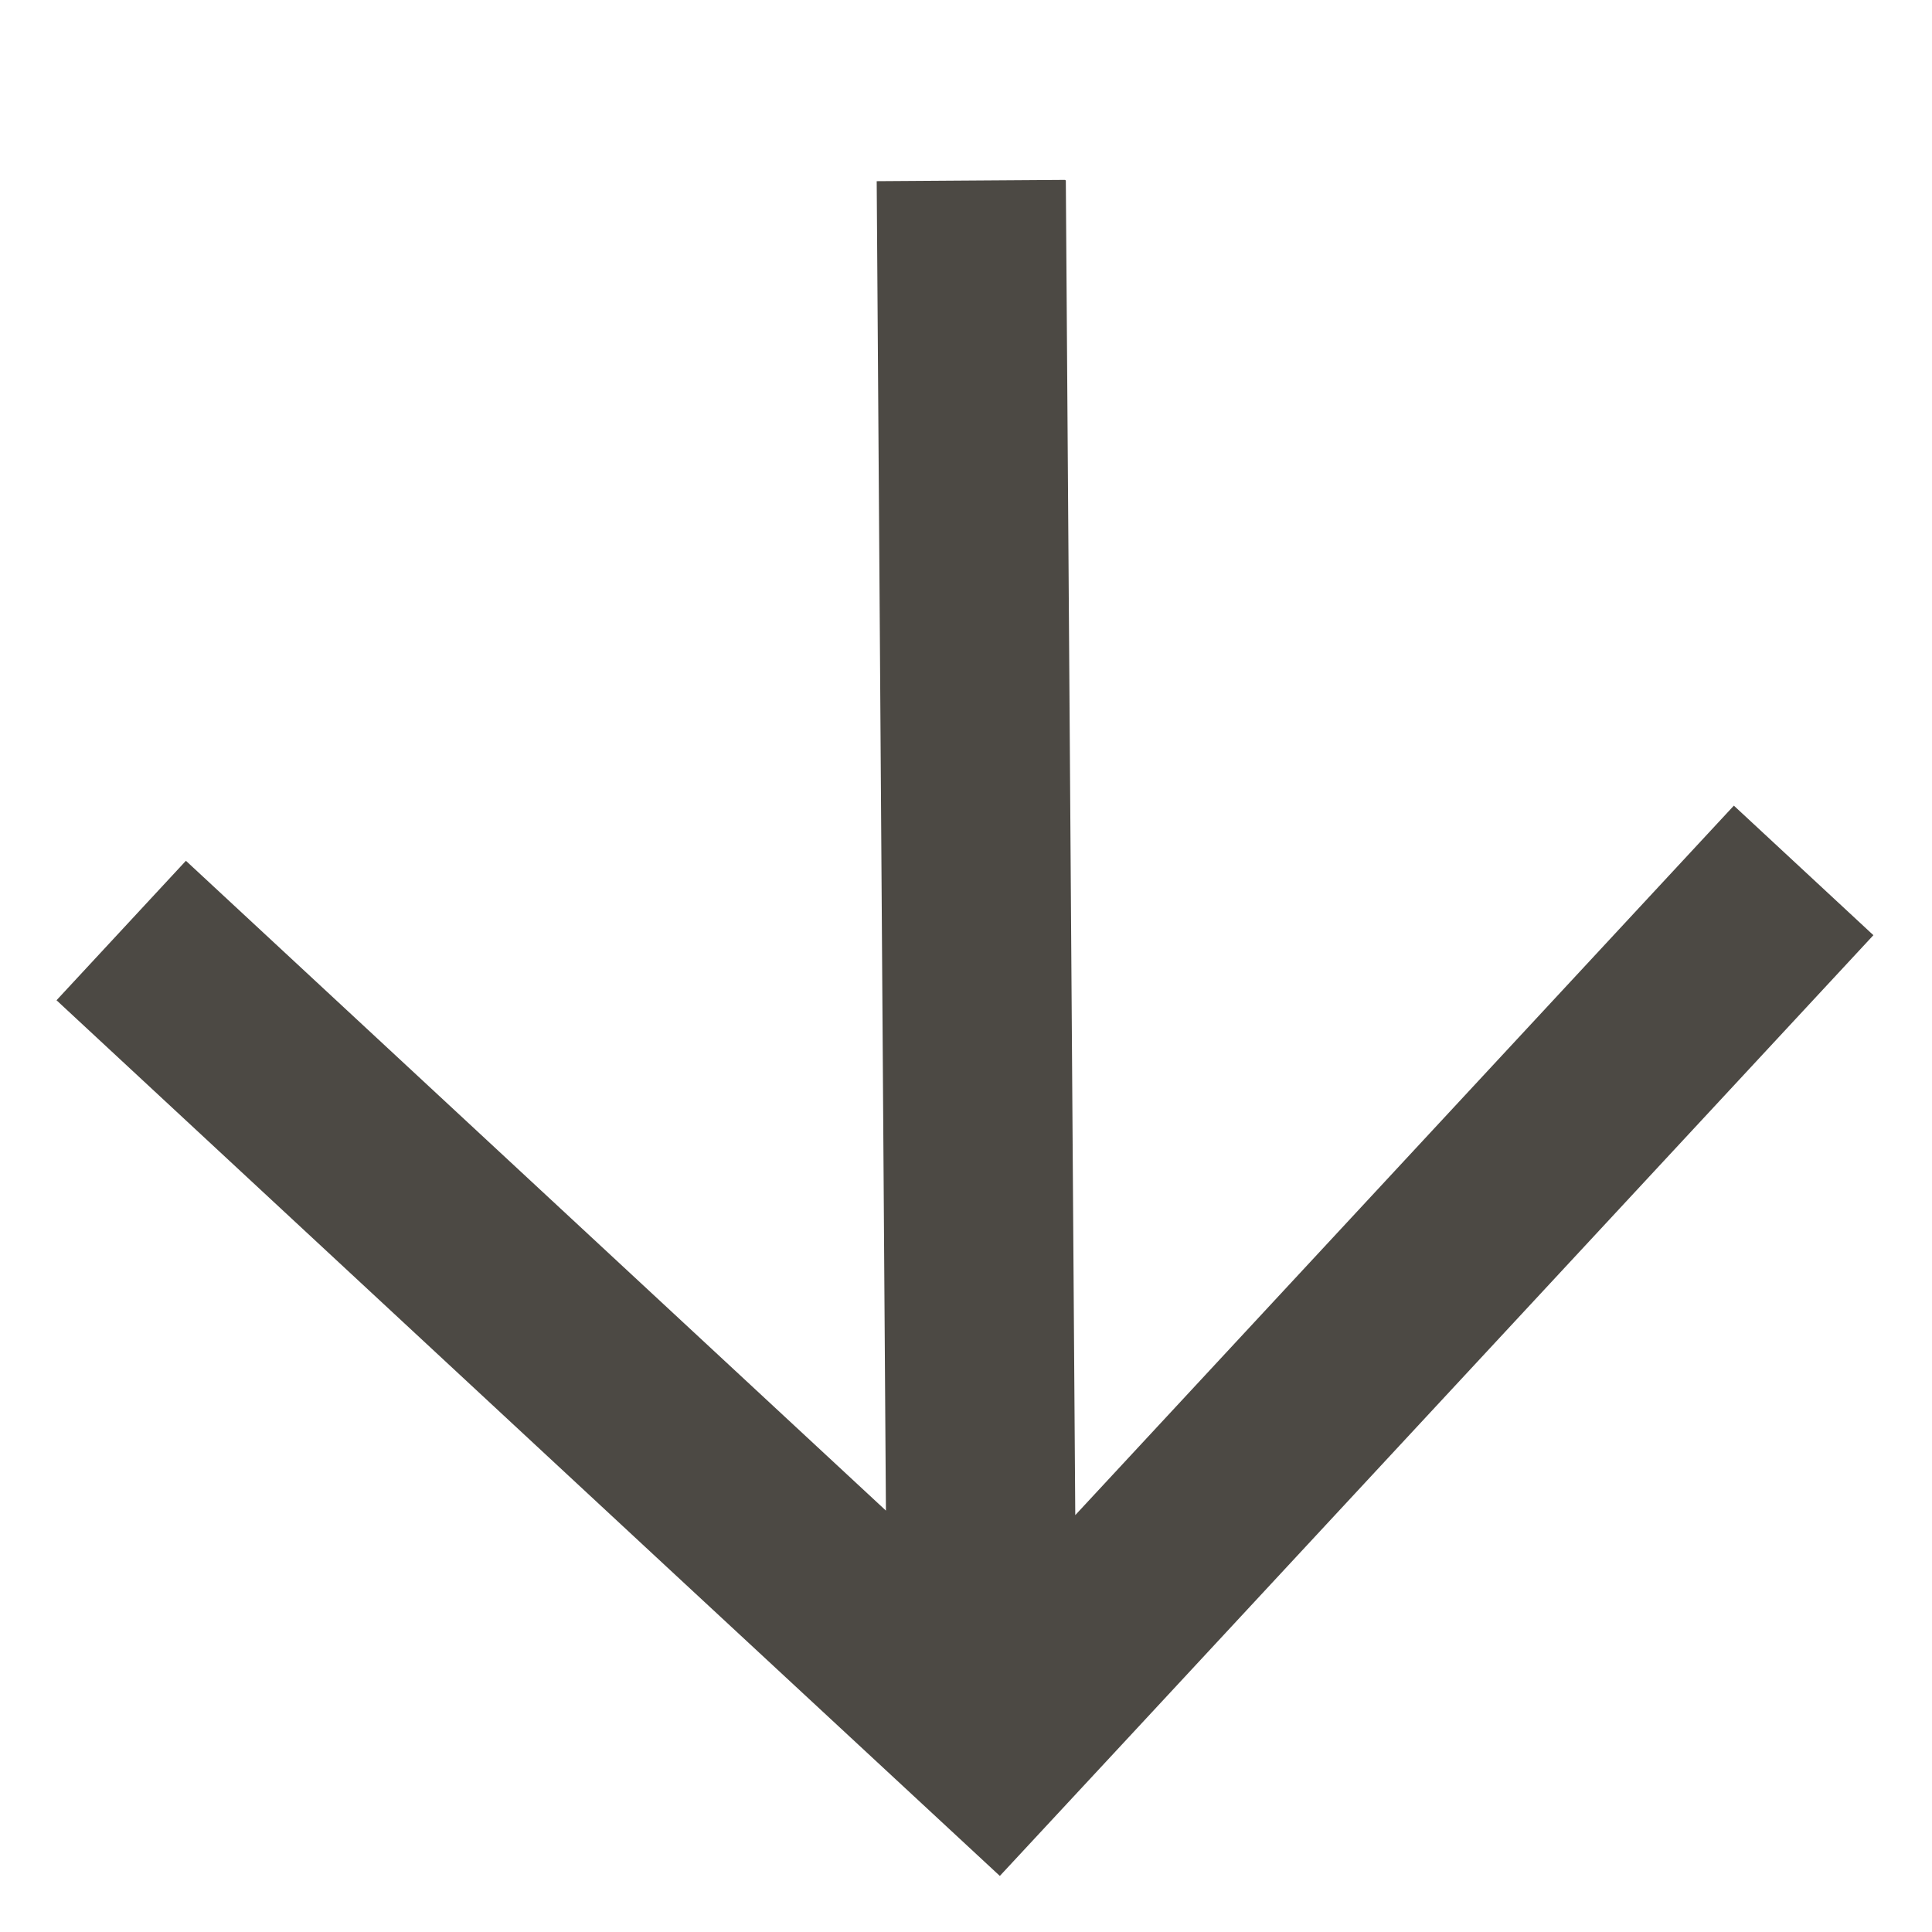 <svg width="18" height="18" viewBox="0 0 18 18" fill="none" xmlns="http://www.w3.org/2000/svg">
<g clip-path="url(#clip0)">
<path d="M8.254 14.074L8.168 1.688L9.93 1.676L10.018 14.116L16.154 7.506L17.454 8.713L10.521 16.18L9.314 17.479L8.015 16.273L0.521 9.314L1.727 8.015L8.254 14.074Z" fill="#4C4944"/>
</g>
<defs>
<clipPath id="clip0">
<rect width="12" height="12" fill="white" transform="matrix(-0.733 -0.68 -0.68 0.733 17.48 8.686)"/>
</clipPath>
</defs>
</svg>
